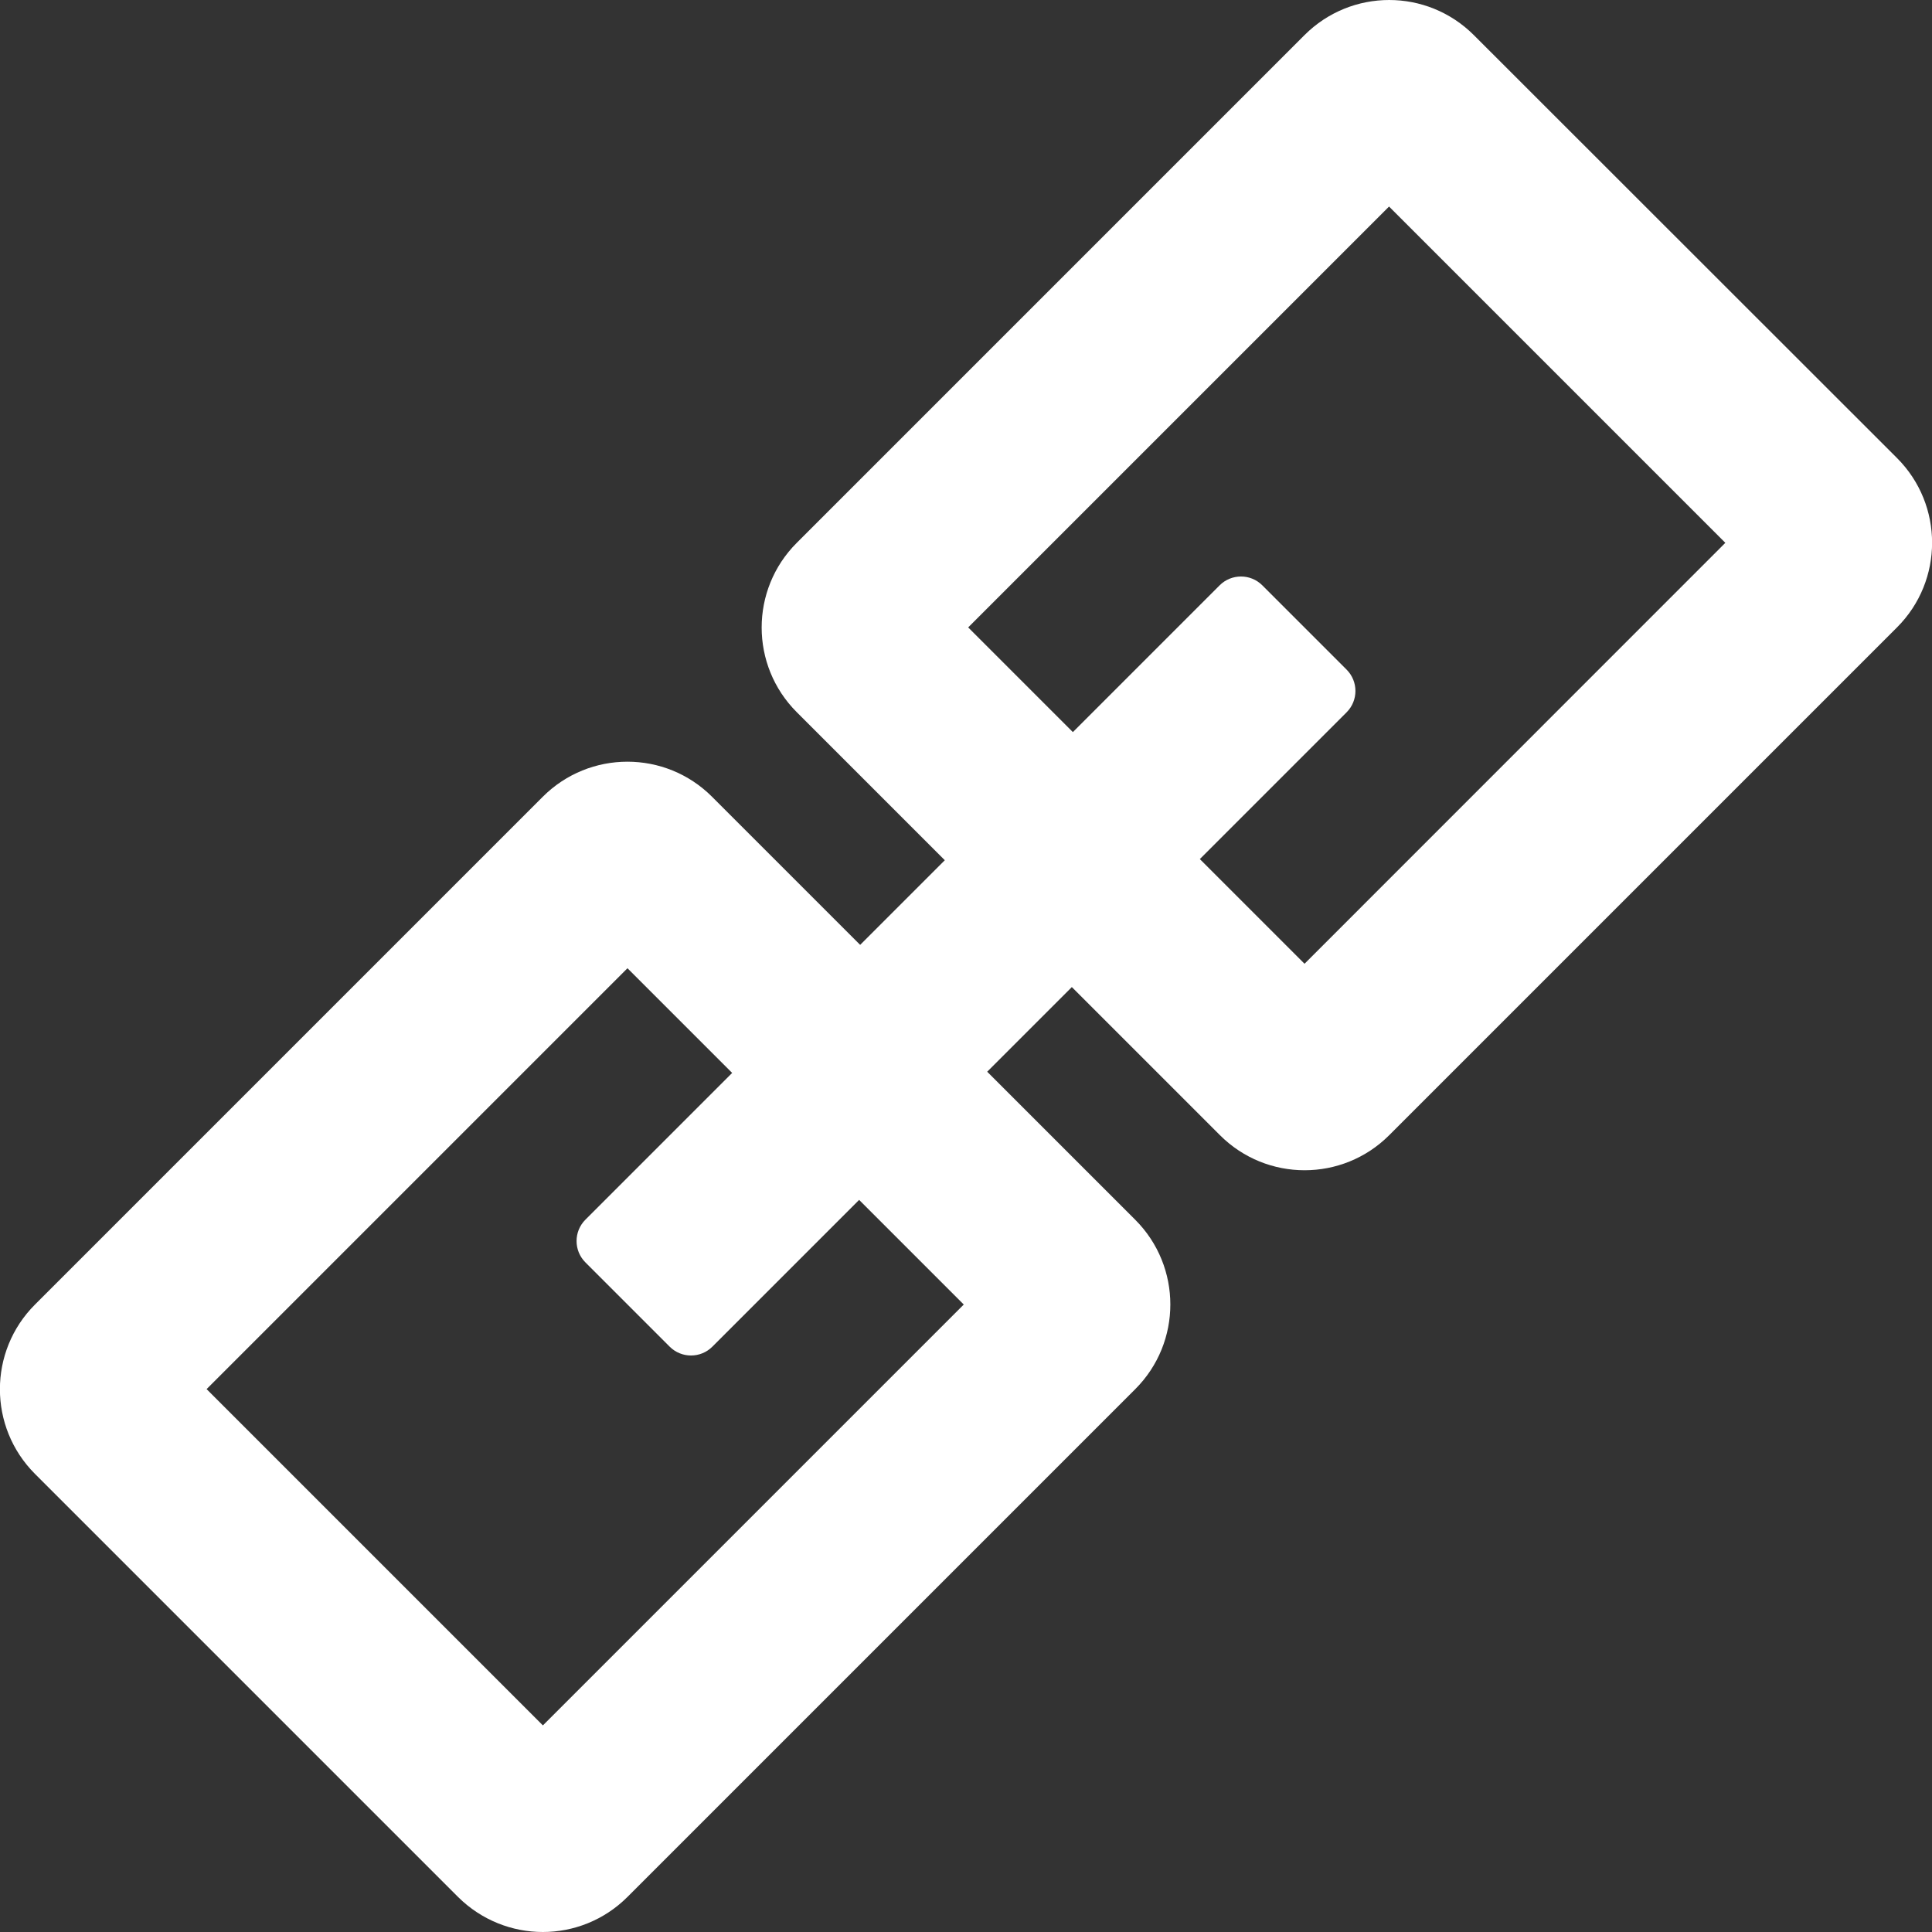 <!-- Copyright © 2015 MODULUS Sp. z o. o. / FUTURAMO™ --><svg xmlns="http://www.w3.org/2000/svg" x="0px" y="0px" width="16px" height="16px" viewBox="0 0 32 32"><rect x="0" y="0" width="32" height="32" fill="#333333" stroke="none"/><path  fill="#FFFFFF" d="M24.411,0.581C24.023,0.194,23.516,0,23.009,0c-0.507,0-1.015,0.194-1.402,0.581l-8.411,8.411 c-0.774,0.774-0.774,2.029,0,2.803l2.453,2.453l-1.402,1.402l-2.453-2.453c-0.387-0.387-0.894-0.581-1.402-0.581 c-0.507,0-1.015,0.194-1.402,0.581l-8.411,8.411c-0.774,0.774-0.774,2.029,0,2.804l7.009,7.009C7.977,31.806,8.484,32,8.991,32 s1.015-0.194,1.402-0.581l8.411-8.411c0.774-0.774,0.774-2.029,0-2.804l-2.453-2.453l1.402-1.402l2.453,2.453 c0.387,0.387,0.894,0.581,1.402,0.581s1.015-0.194,1.402-0.581l8.411-8.411c0.774-0.774,0.774-2.029,0-2.804L24.411,0.581z  M15.963,21.607l-6.971,6.971l-5.57-5.57l6.971-6.971l1.734,1.734l-2.431,2.431c-0.195,0.195-0.195,0.512,0,0.707l1.396,1.396 c0.195,0.195,0.512,0.195,0.707,0l2.431-2.431L15.963,21.607z M21.607,15.963l-1.734-1.734l2.431-2.431 c0.195-0.195,0.195-0.512,0-0.707l-1.396-1.396c-0.195-0.195-0.512-0.195-0.707,0l-2.431,2.431l-1.734-1.734l6.971-6.971l5.57,5.57 L21.607,15.963z"></path></svg>